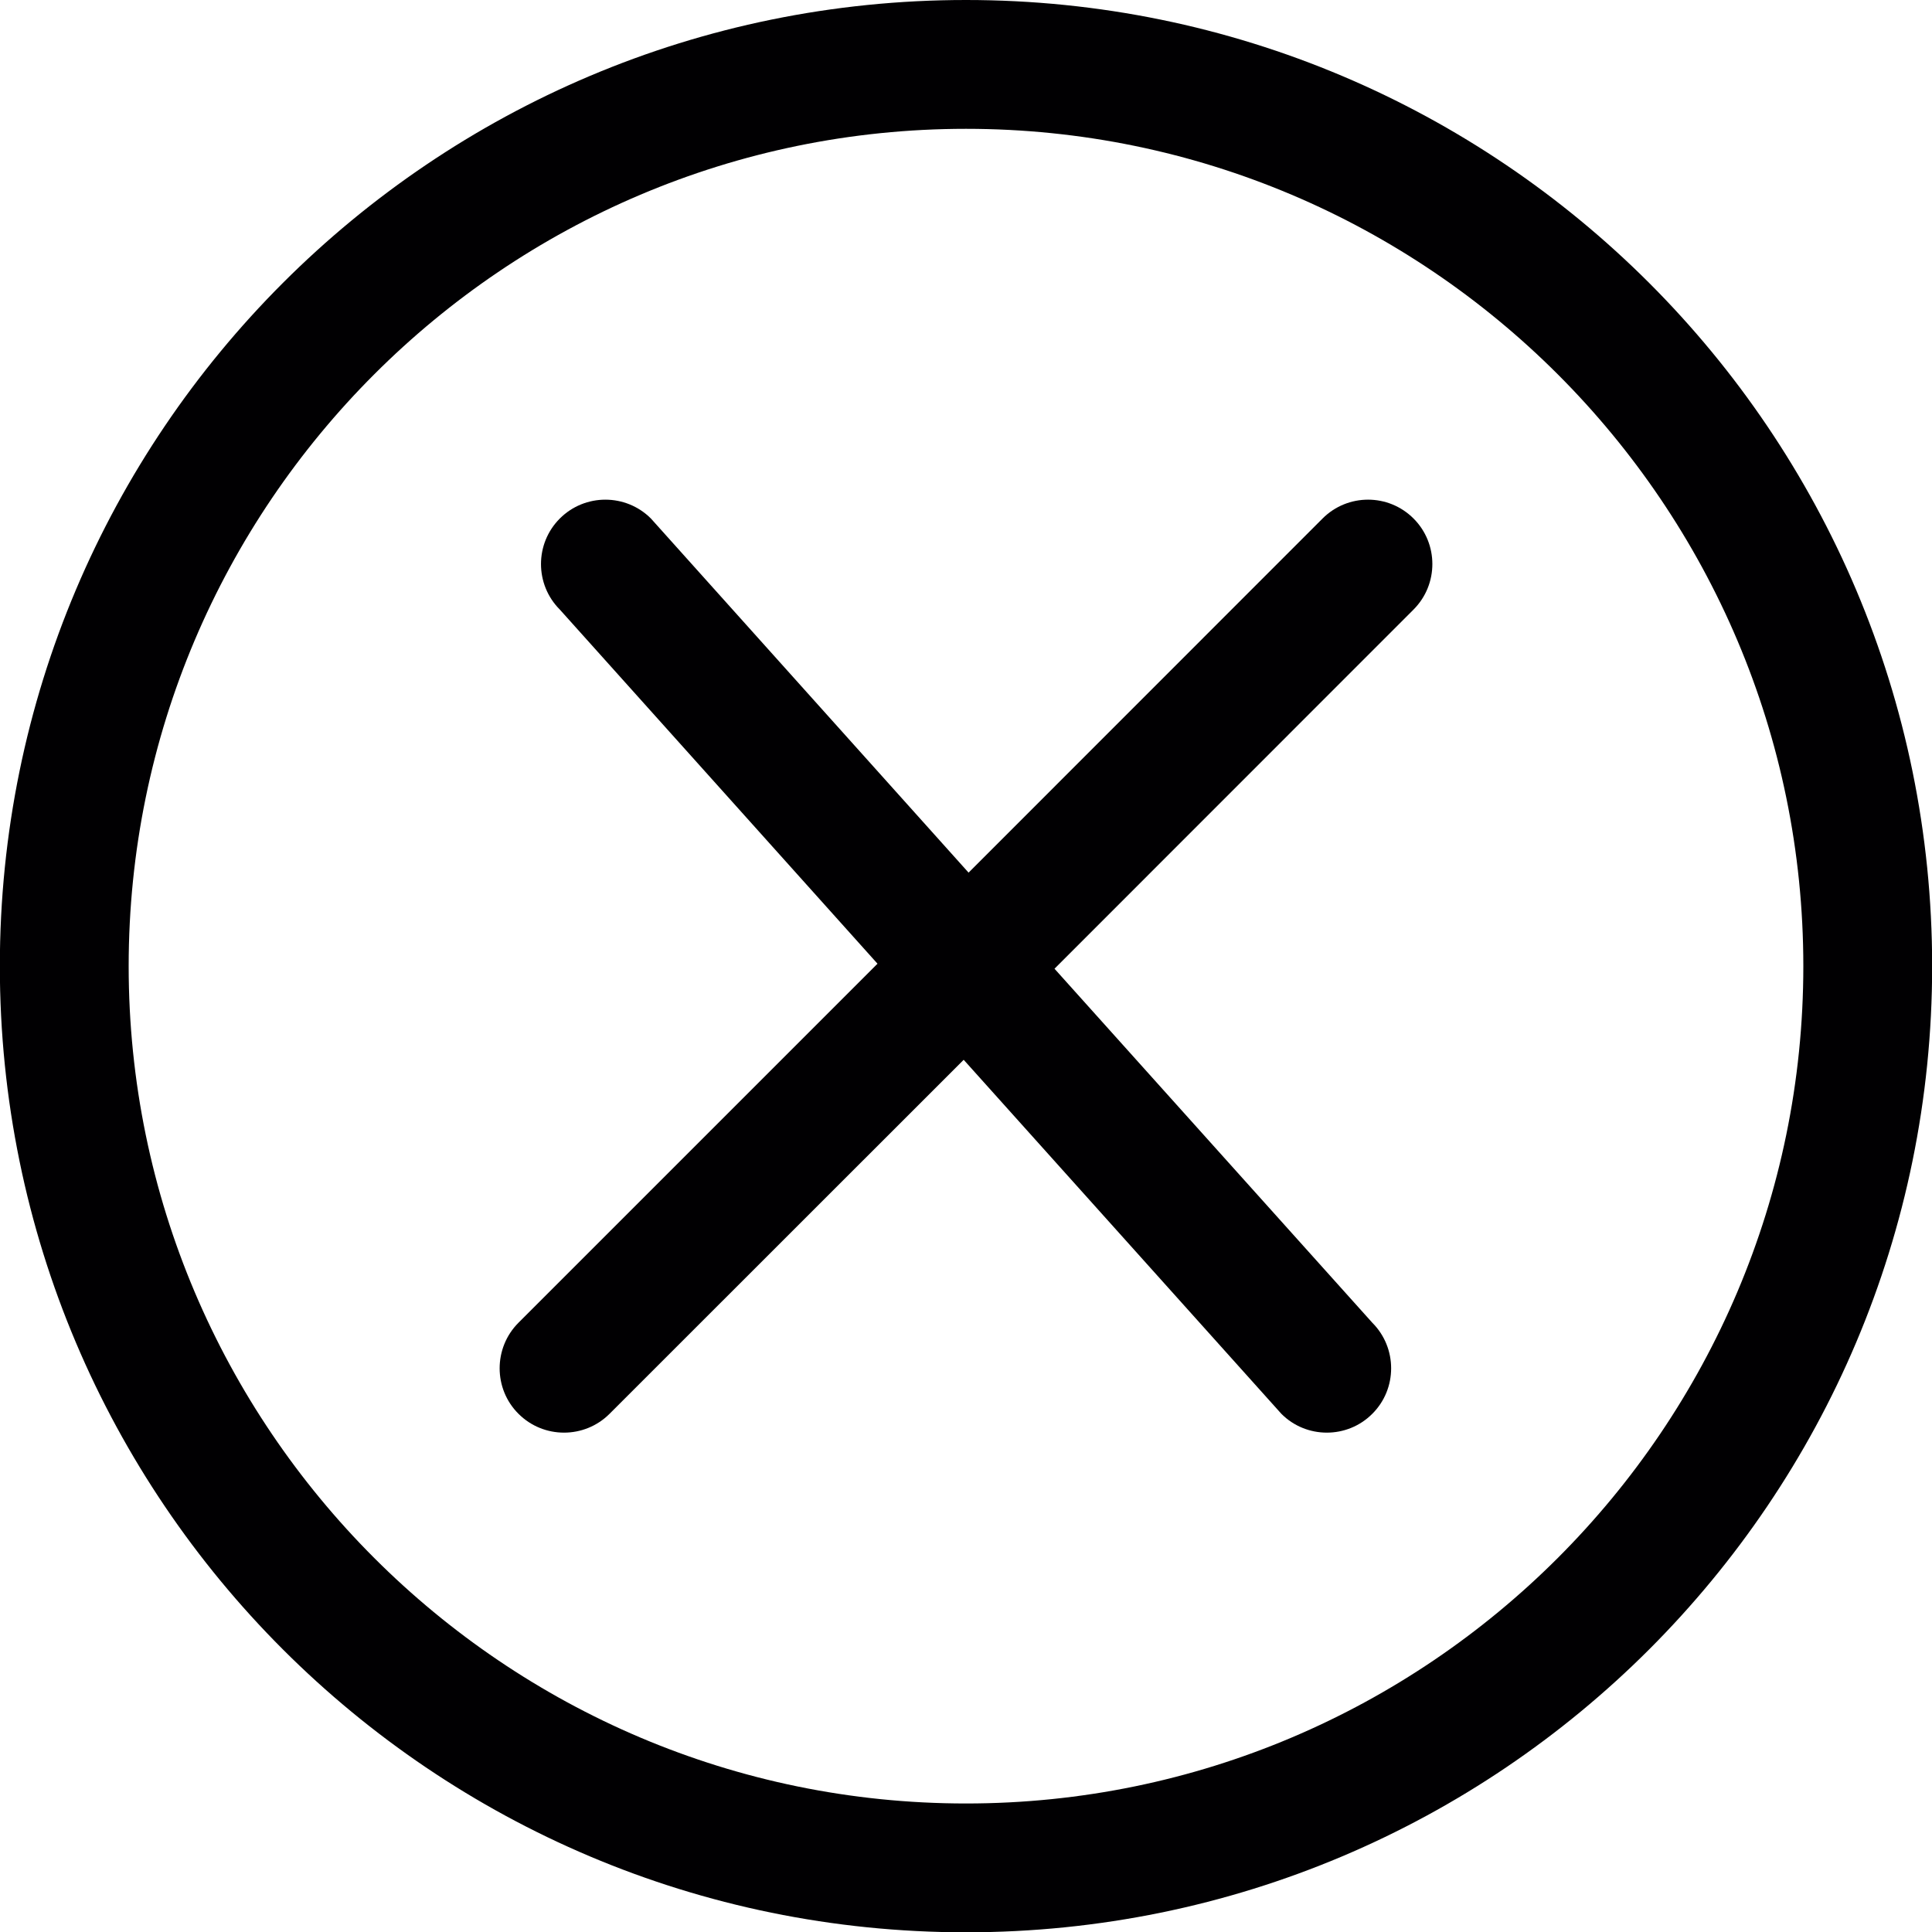 <?xml version="1.0" encoding="utf-8"?>
<!-- Generator: Adobe Illustrator 17.0.0, SVG Export Plug-In . SVG Version: 6.00 Build 0)  -->
<!DOCTYPE svg PUBLIC "-//W3C//DTD SVG 1.1//EN" "http://www.w3.org/Graphics/SVG/1.1/DTD/svg11.dtd">
<svg version="1.1" id="Capa_1" xmlns:x="http://ns.adobe.com/Extensibility/1.0/" xmlns:i="http://ns.adobe.com/AdobeIllustrator/10.0/" xmlns:graph="http://ns.adobe.com/Graphs/1.0/"
	 xmlns="http://www.w3.org/2000/svg" xmlns:xlink="http://www.w3.org/1999/xlink" x="0px" y="0px" width="1023.84px"
	 height="1024px" viewBox="172.08 -44 1023.84 1024" enable-background="new 172.08 -44 1023.84 1024" xml:space="preserve">
<g>
	<g>
		<g>
			<g>
				<path fill="#010002" d="M684-44c-282.761,0-512,229.239-512,512c0,282.829,229.239,512,512,512c282.829,0,512-229.171,512-512
					C1196,185.239,966.829-44,684-44z M684,911.734c-244.668,0-443.734-199.066-443.734-443.734S439.332,24.266,684,24.266
					S1127.734,223.332,1127.734,468S928.668,911.734,684,911.734z"/>
				<path fill="#010002" d="M872.963,230.774L685.365,418.438L517.02,230.774c-13.312-13.312-34.954-13.312-48.264,0
					c-13.312,13.312-13.312,34.954,0,48.264l168.345,187.665L446.843,656.961c-13.312,13.312-13.312,35.021,0,48.264
					c13.312,13.312,34.954,13.312,48.264,0l187.665-187.597l168.345,187.597c13.243,13.312,34.954,13.312,48.196,0
					c13.312-13.245,13.312-34.954,0-48.264L730.901,469.363l190.258-190.328c13.312-13.312,13.312-34.954,0-48.264
					S886.275,217.461,872.963,230.774z"/>
			</g>
		</g>
	</g>
</g>
</svg>
